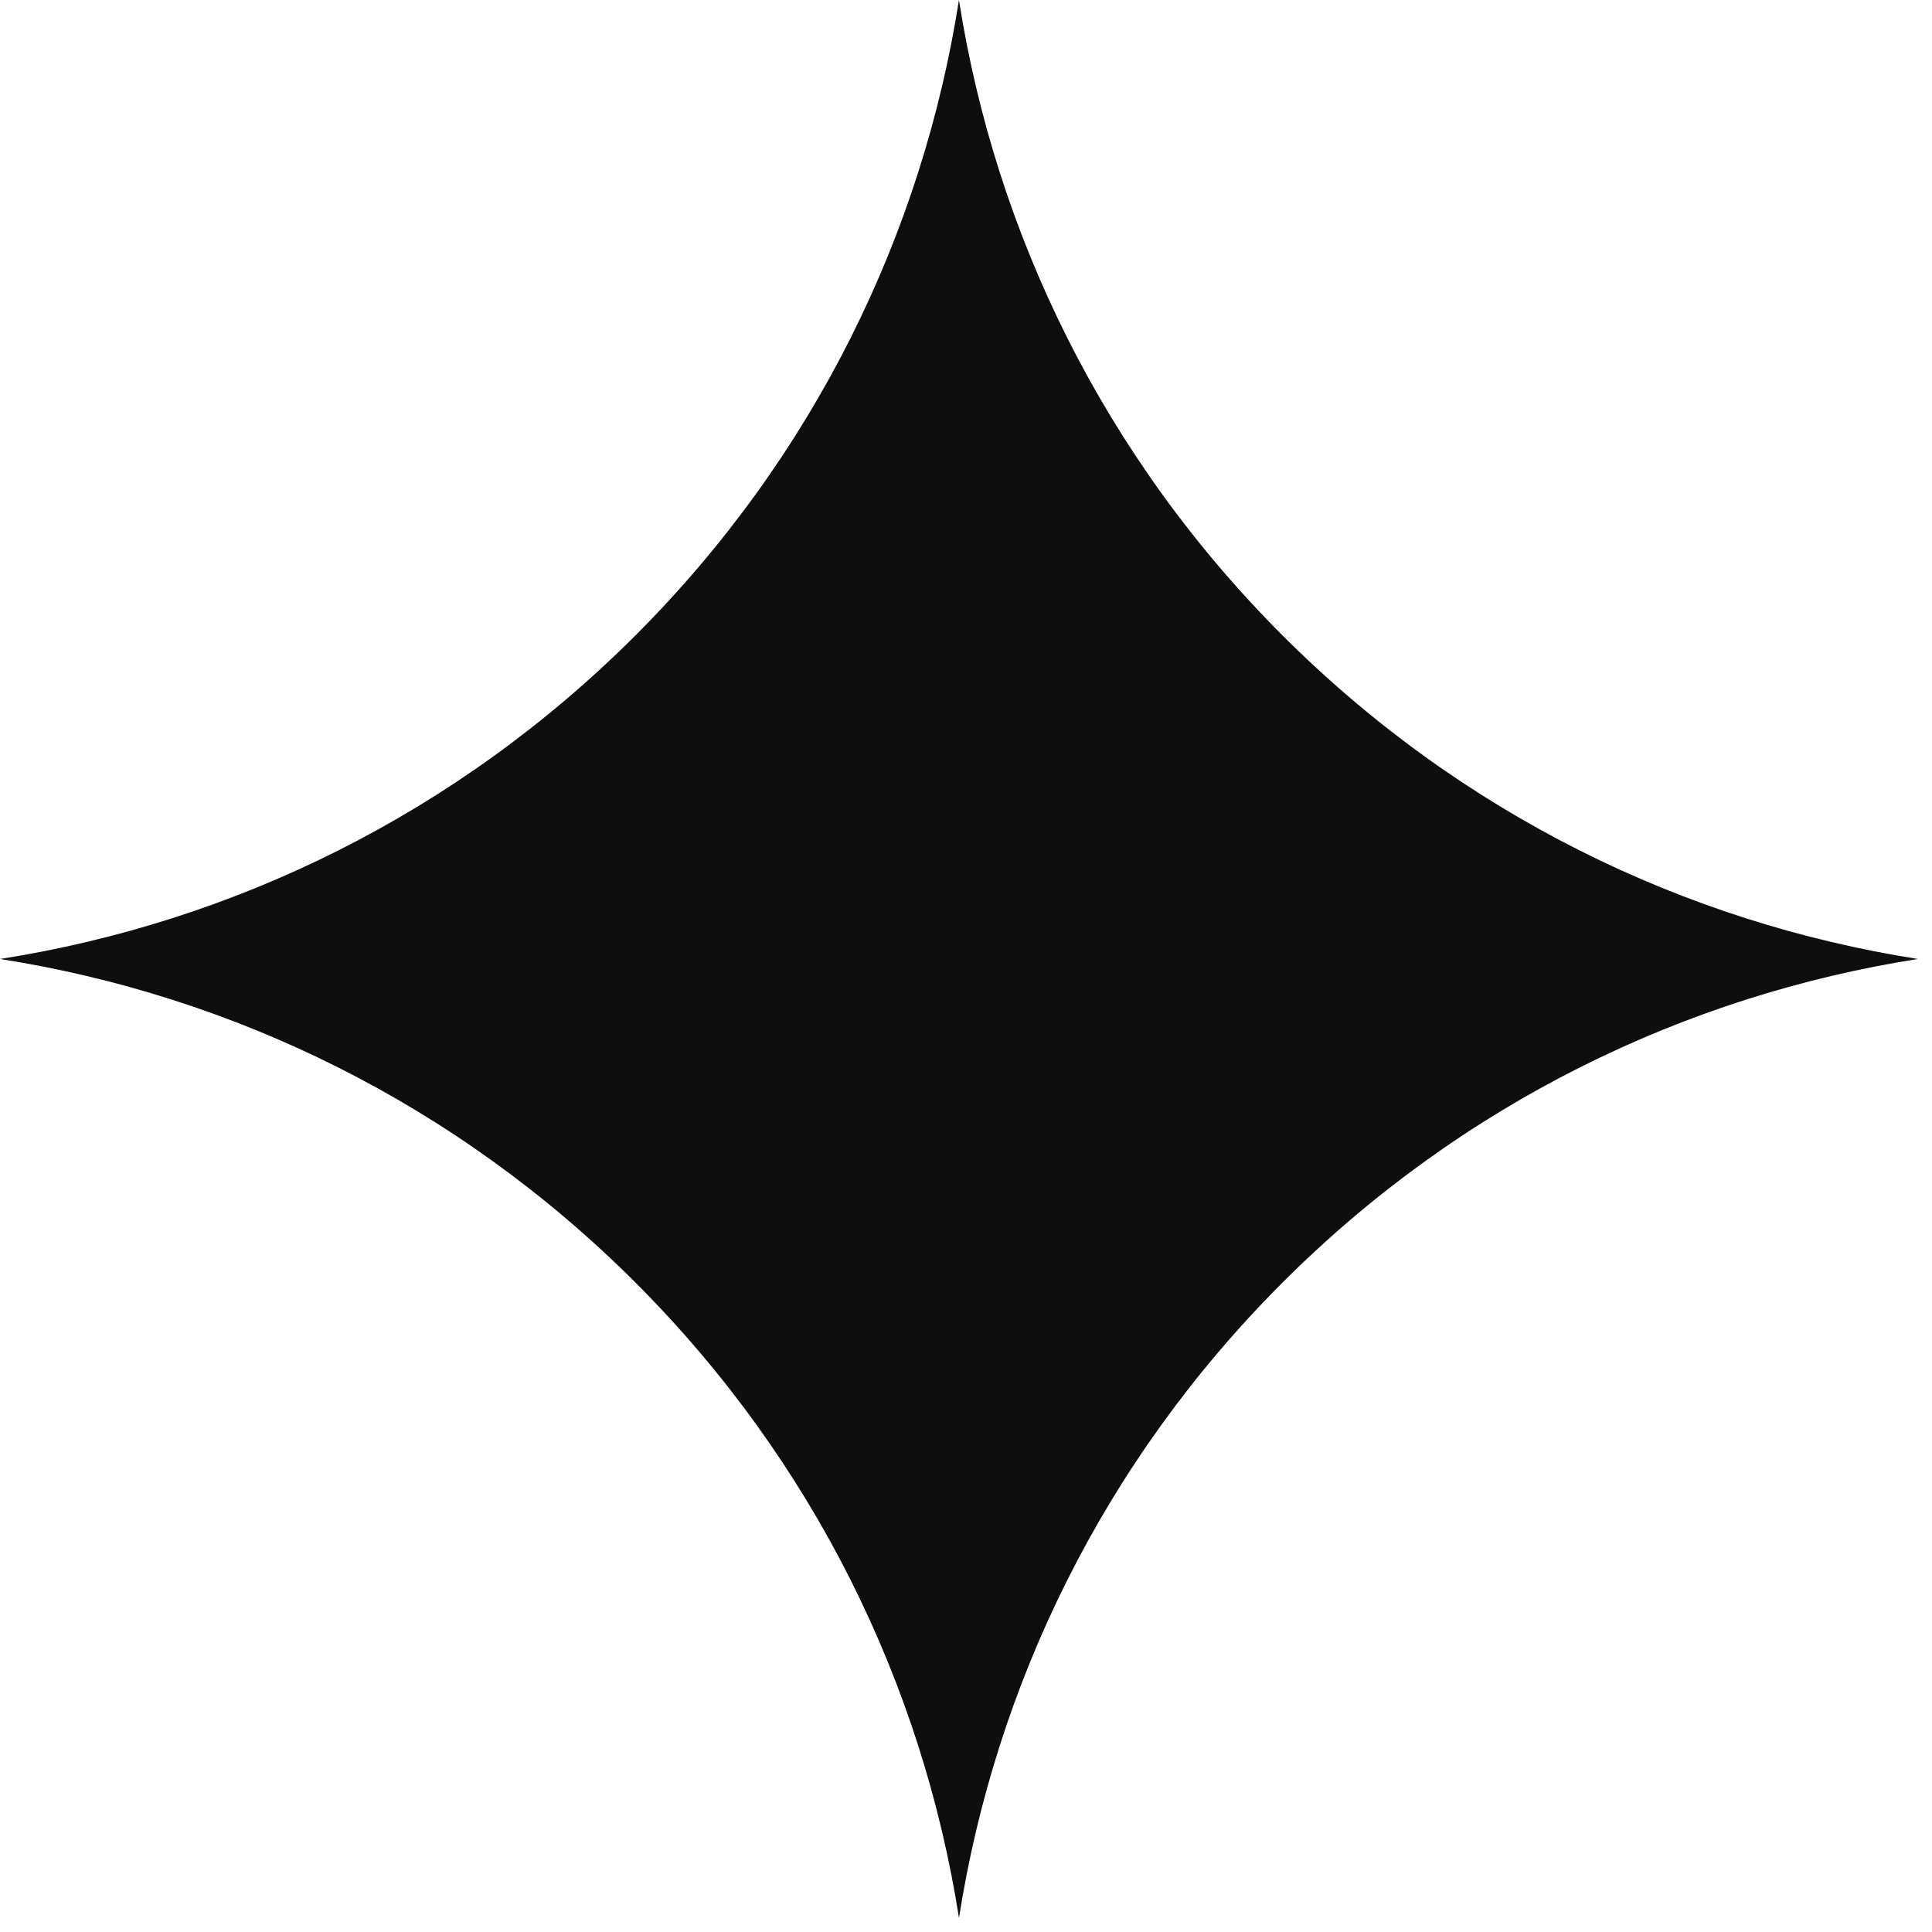 <svg width="57" height="57" viewBox="0 0 57 57" fill="none" xmlns="http://www.w3.org/2000/svg">
<path fill-rule="evenodd" clip-rule="evenodd" d="M37.839 37.839C32.551 43.127 29.369 49.723 28.293 56.586C27.217 49.723 24.034 43.127 18.747 37.839C13.459 32.551 6.862 29.369 0 28.293C6.862 27.217 13.459 24.035 18.747 18.747C24.035 13.459 27.217 6.863 28.292 0C29.368 6.863 32.551 13.459 37.839 18.747C43.126 24.035 49.723 27.217 56.585 28.293C49.723 29.369 43.127 32.551 37.839 37.839Z" fill="#0E0E0E"/>
</svg>
